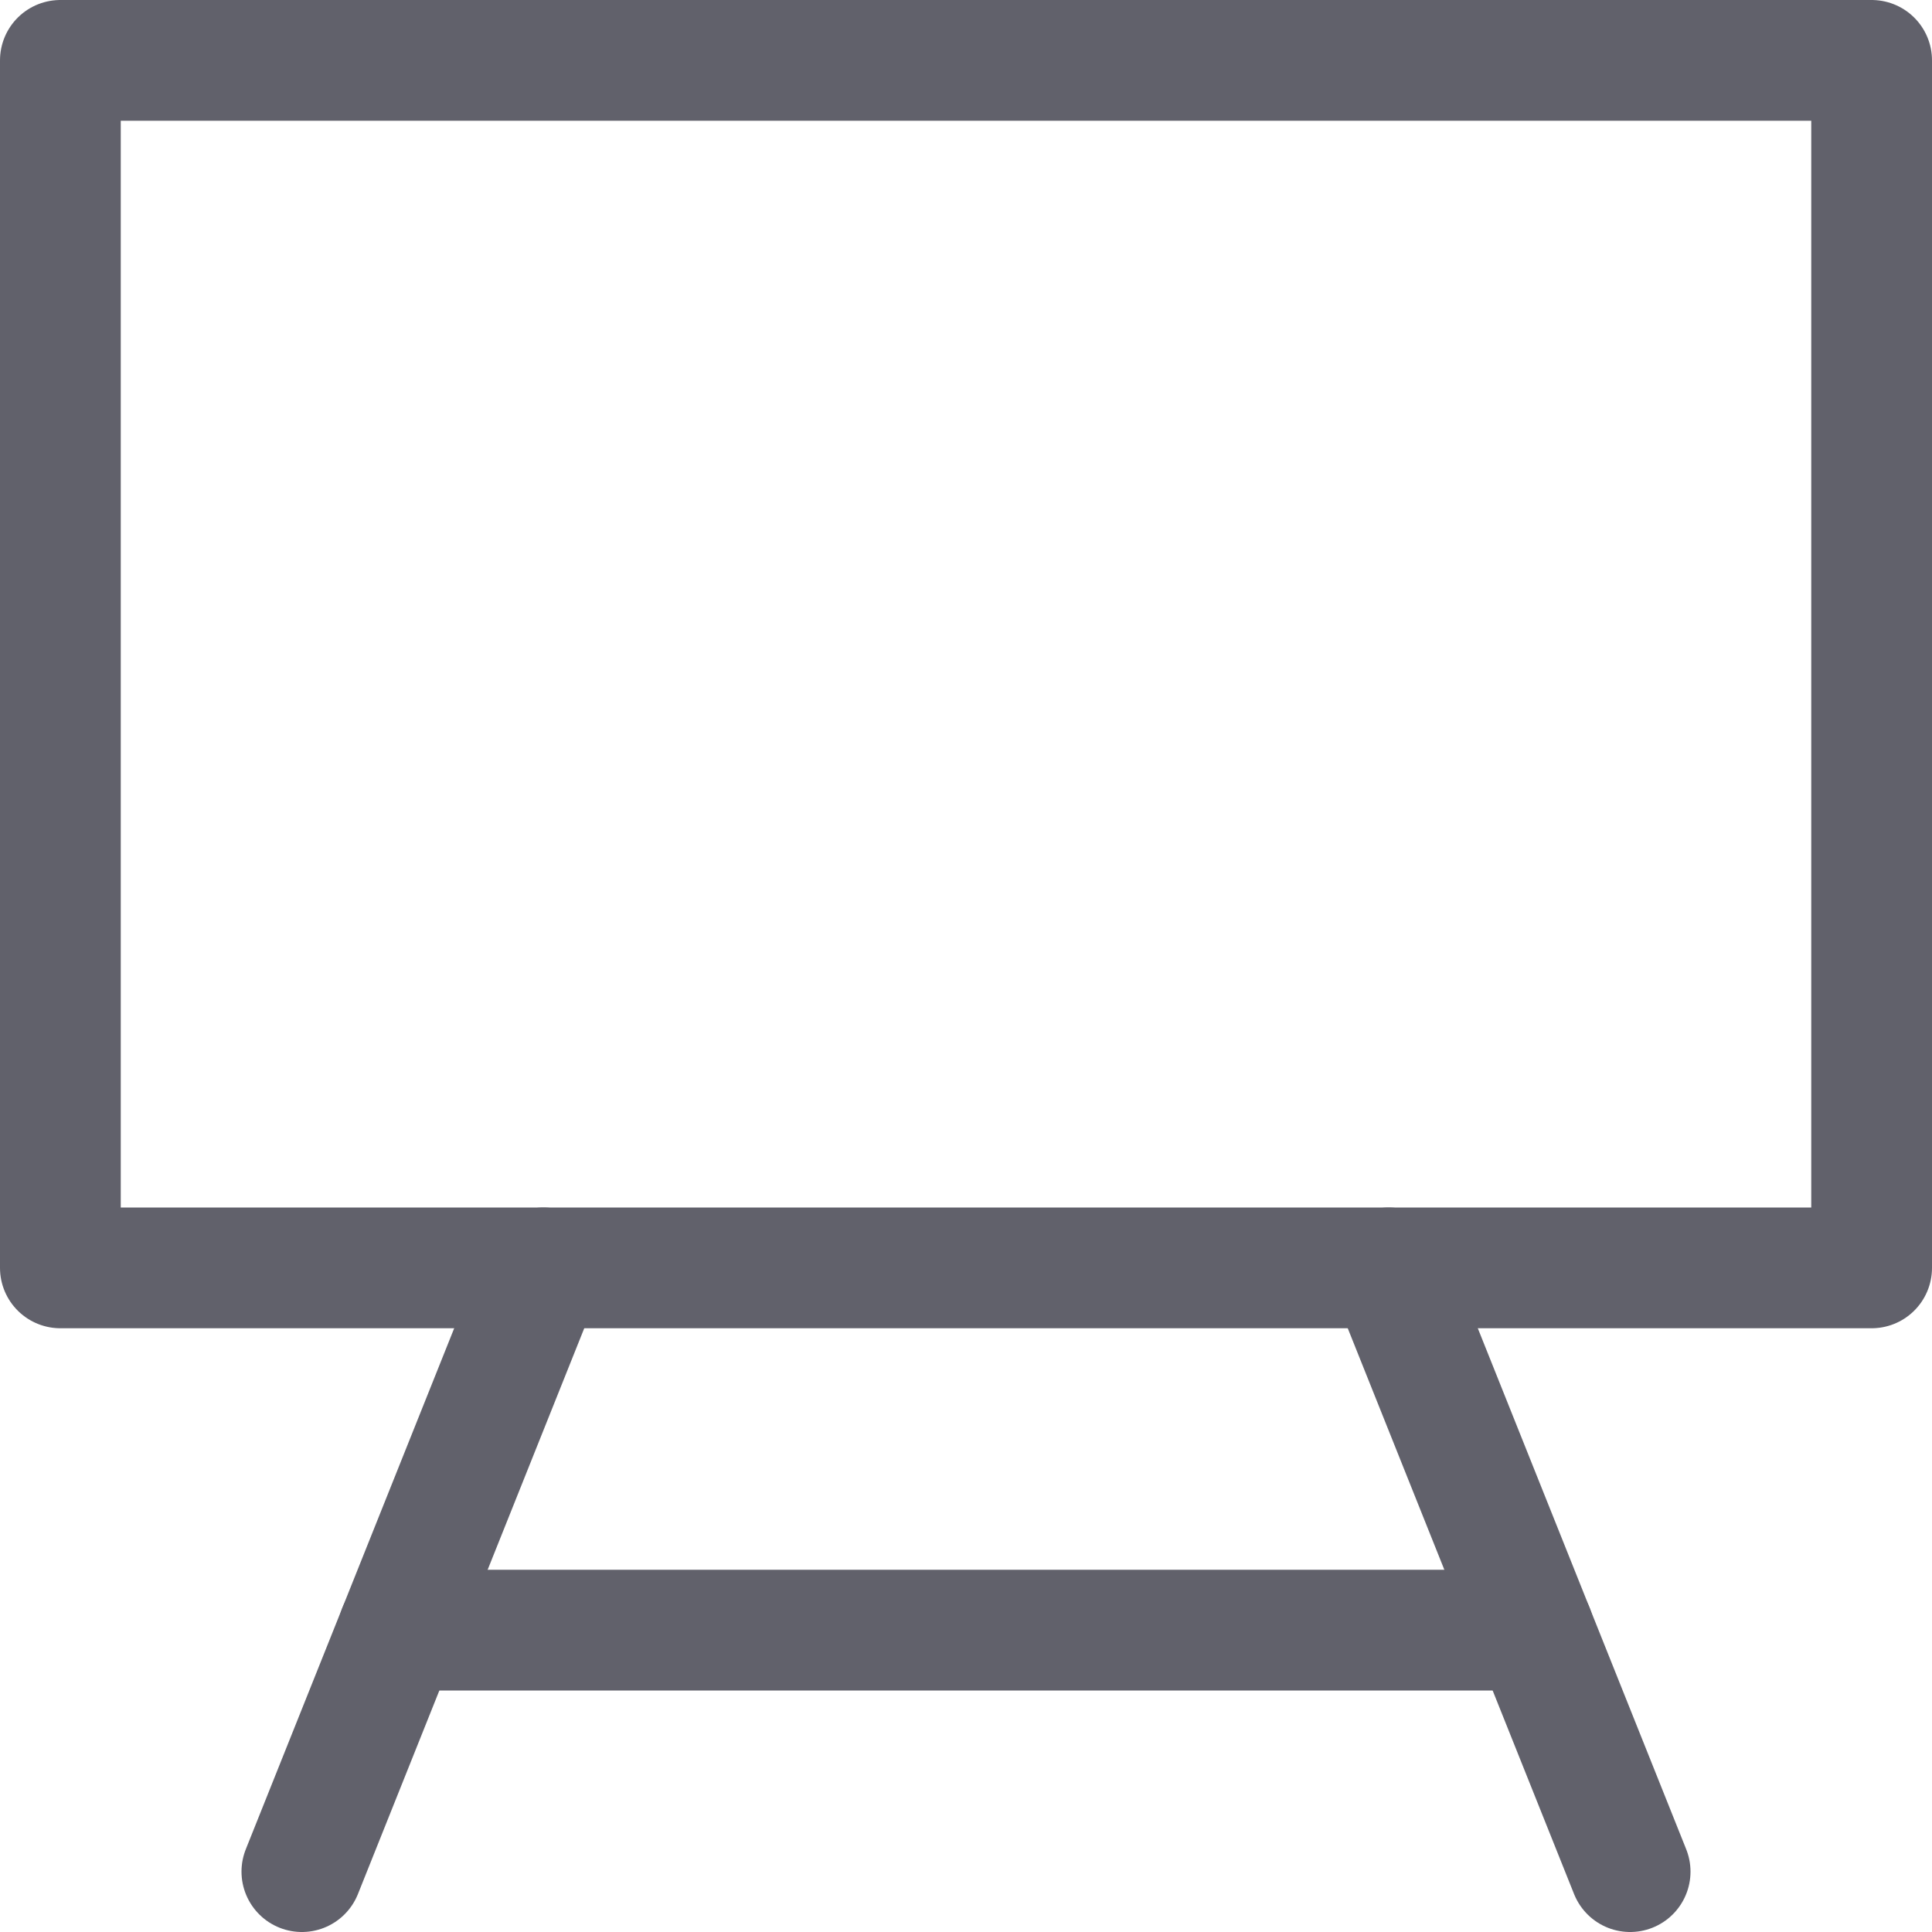 <svg xmlns="http://www.w3.org/2000/svg" height="16" width="16" viewBox="0 0 16 16"><title>canvas 2</title><g fill="#61616b" class="nc-icon-wrapper"><line x1="2.5" y1="15.5" x2="4.5" y2="10.5" fill="none" stroke="#61616b" stroke-linecap="round" stroke-linejoin="round" data-cap="butt" data-color="color-2"></line> <line x1="13.5" y1="15.5" x2="11.5" y2="10.5" fill="none" stroke="#61616b" stroke-linecap="round" stroke-linejoin="round" data-cap="butt" data-color="color-2"></line> <line x1="3.3" y1="13.5" x2="12.7" y2="13.5" fill="none" stroke="#61616b" stroke-linecap="round" stroke-linejoin="round" data-cap="butt" data-color="color-2"></line> <rect x="0.5" y="0.5" width="15" height="10" fill="none" stroke="#61616b" stroke-linecap="round" stroke-linejoin="round" data-cap="butt"></rect></g></svg>